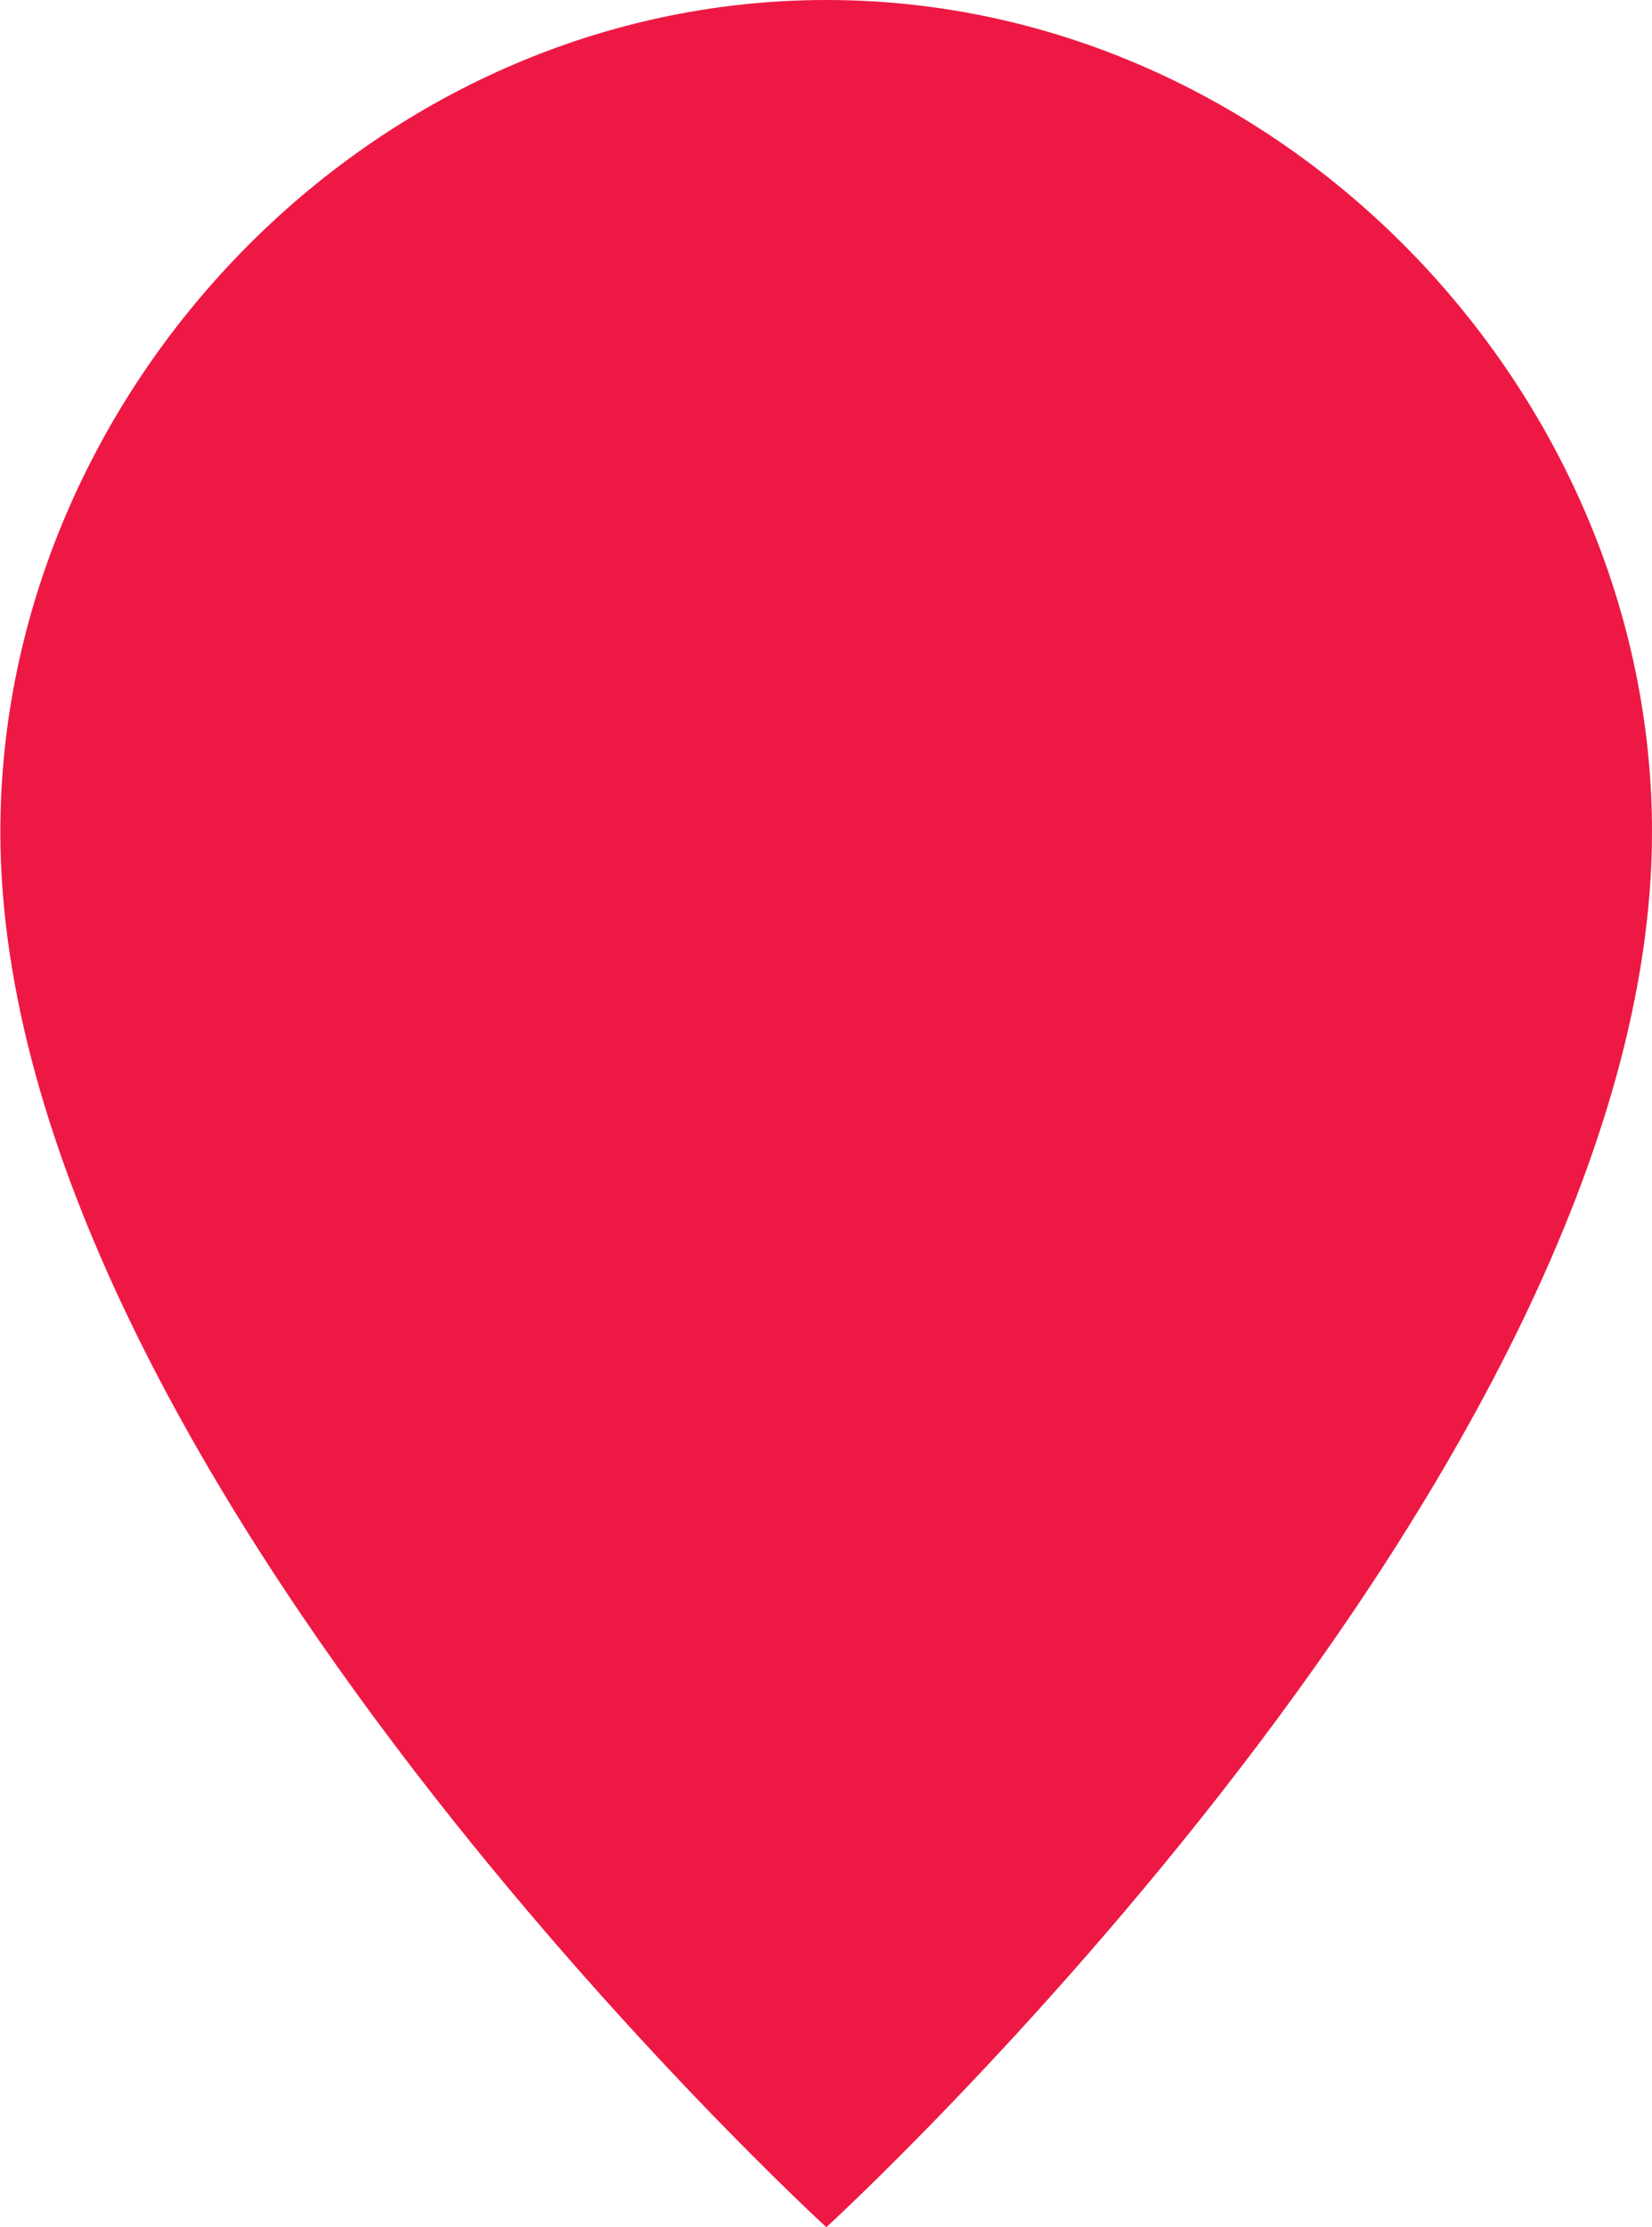 <svg xmlns="http://www.w3.org/2000/svg" width="47.28" height="63.72" viewBox="0 0 47.28 63.72">
<defs>
    <style>
      .cls-1 {
        fill: #ed1944;
        fill-rule: evenodd;
      }
    </style>
  </defs>
  <path id="Shape_5_copy_3" data-name="Shape 5 copy 3" class="cls-1" d="M1064.18,2532c-12.99,0-23.64,11.17-23.64,23.8,0,18.31,23.64,39.92,23.64,39.92s23.63-21.61,23.63-39.92C1087.81,2543.17,1077.16,2532,1064.18,2532Z" transform="translate(-1040.53 -2532)"/>
</svg>
